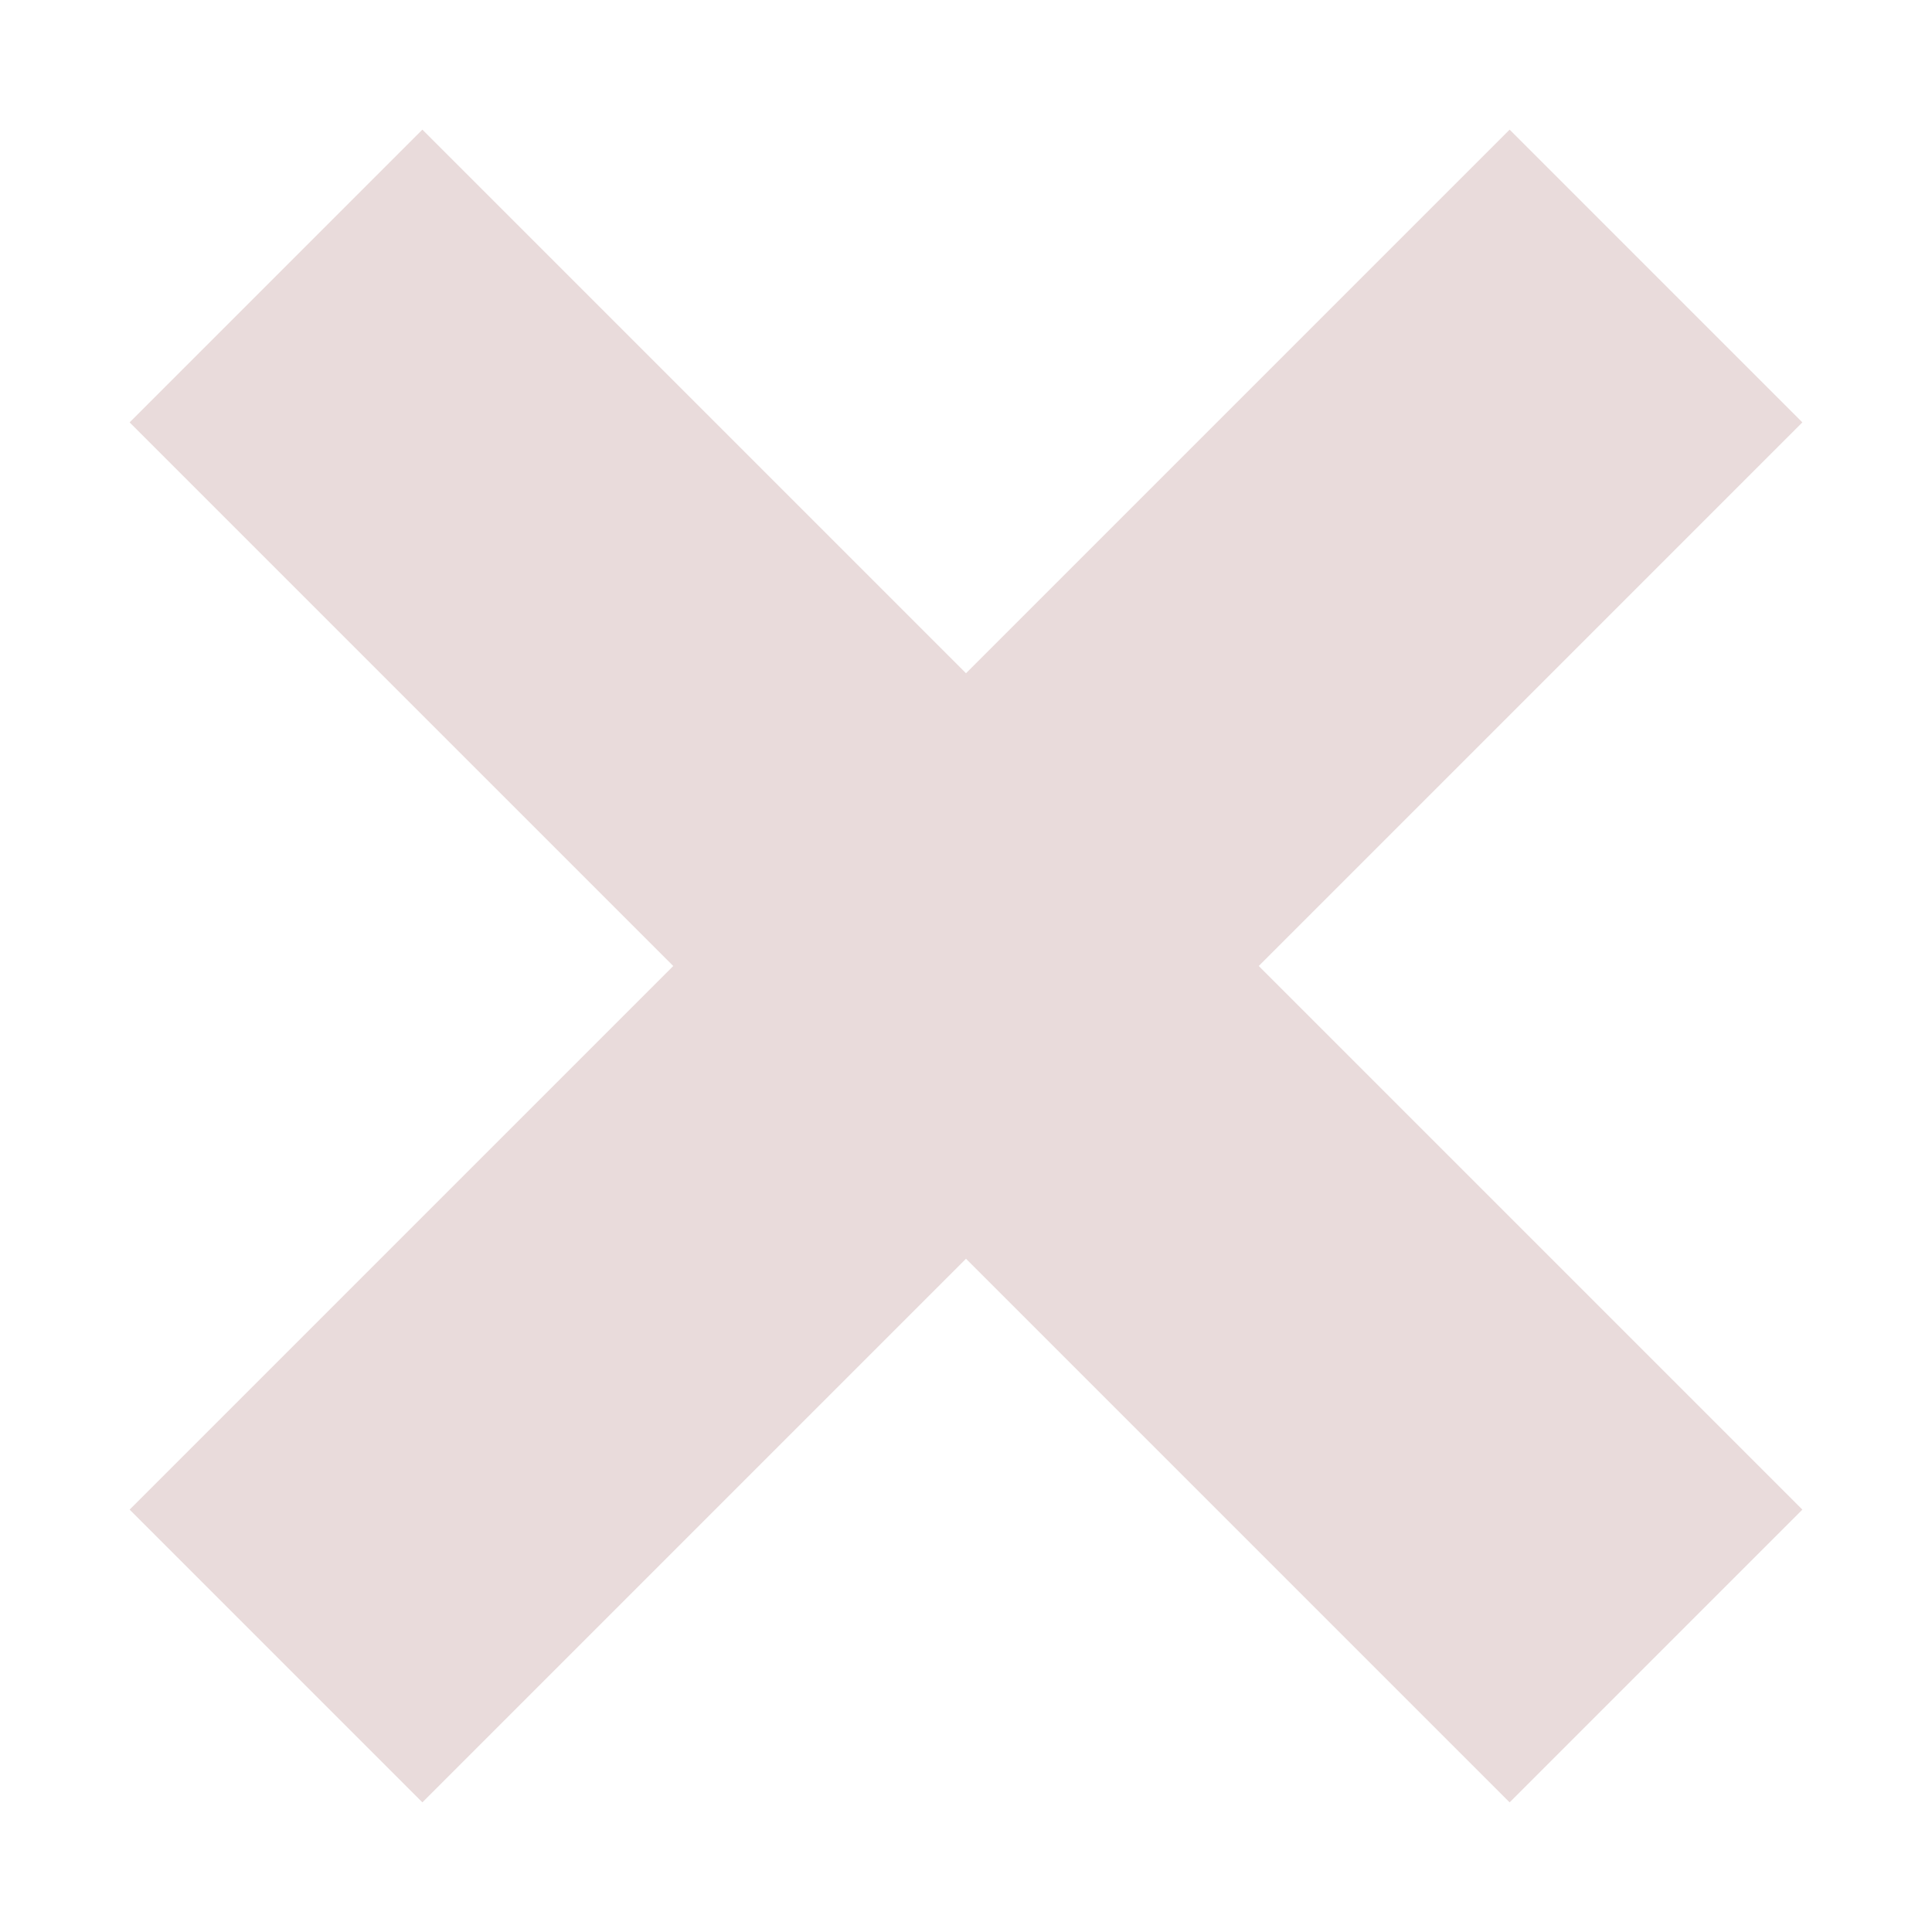 <svg width="14" height="14" viewBox="0 0 14 14" fill="none" xmlns="http://www.w3.org/2000/svg">
<g filter="url(#filter0_i)">
<path d="M2 2L7 7M12 12L7 7M7 7L12 2L2 12" stroke="#E9DBDB" stroke-width="3"/>
</g>
<defs>
<filter id="filter0_i" x="0.939" y="0.939" width="12.121" height="12.121" filterUnits="userSpaceOnUse" color-interpolation-filters="sRGB">
<feFlood flood-opacity="0" result="BackgroundImageFix"/>
<feBlend mode="normal" in="SourceGraphic" in2="BackgroundImageFix" result="shape"/>
<feColorMatrix in="SourceAlpha" type="matrix" values="0 0 0 0 0 0 0 0 0 0 0 0 0 0 0 0 0 0 127 0" result="hardAlpha"/>
<feOffset/>
<feGaussianBlur stdDeviation="1"/>
<feComposite in2="hardAlpha" operator="arithmetic" k2="-1" k3="1"/>
<feColorMatrix type="matrix" values="0 0 0 0 0.376 0 0 0 0 0.145 0 0 0 0 0.604 0 0 0 1 0"/>
<feBlend mode="normal" in2="shape" result="effect1_innerShadow"/>
</filter>
</defs>
</svg>
